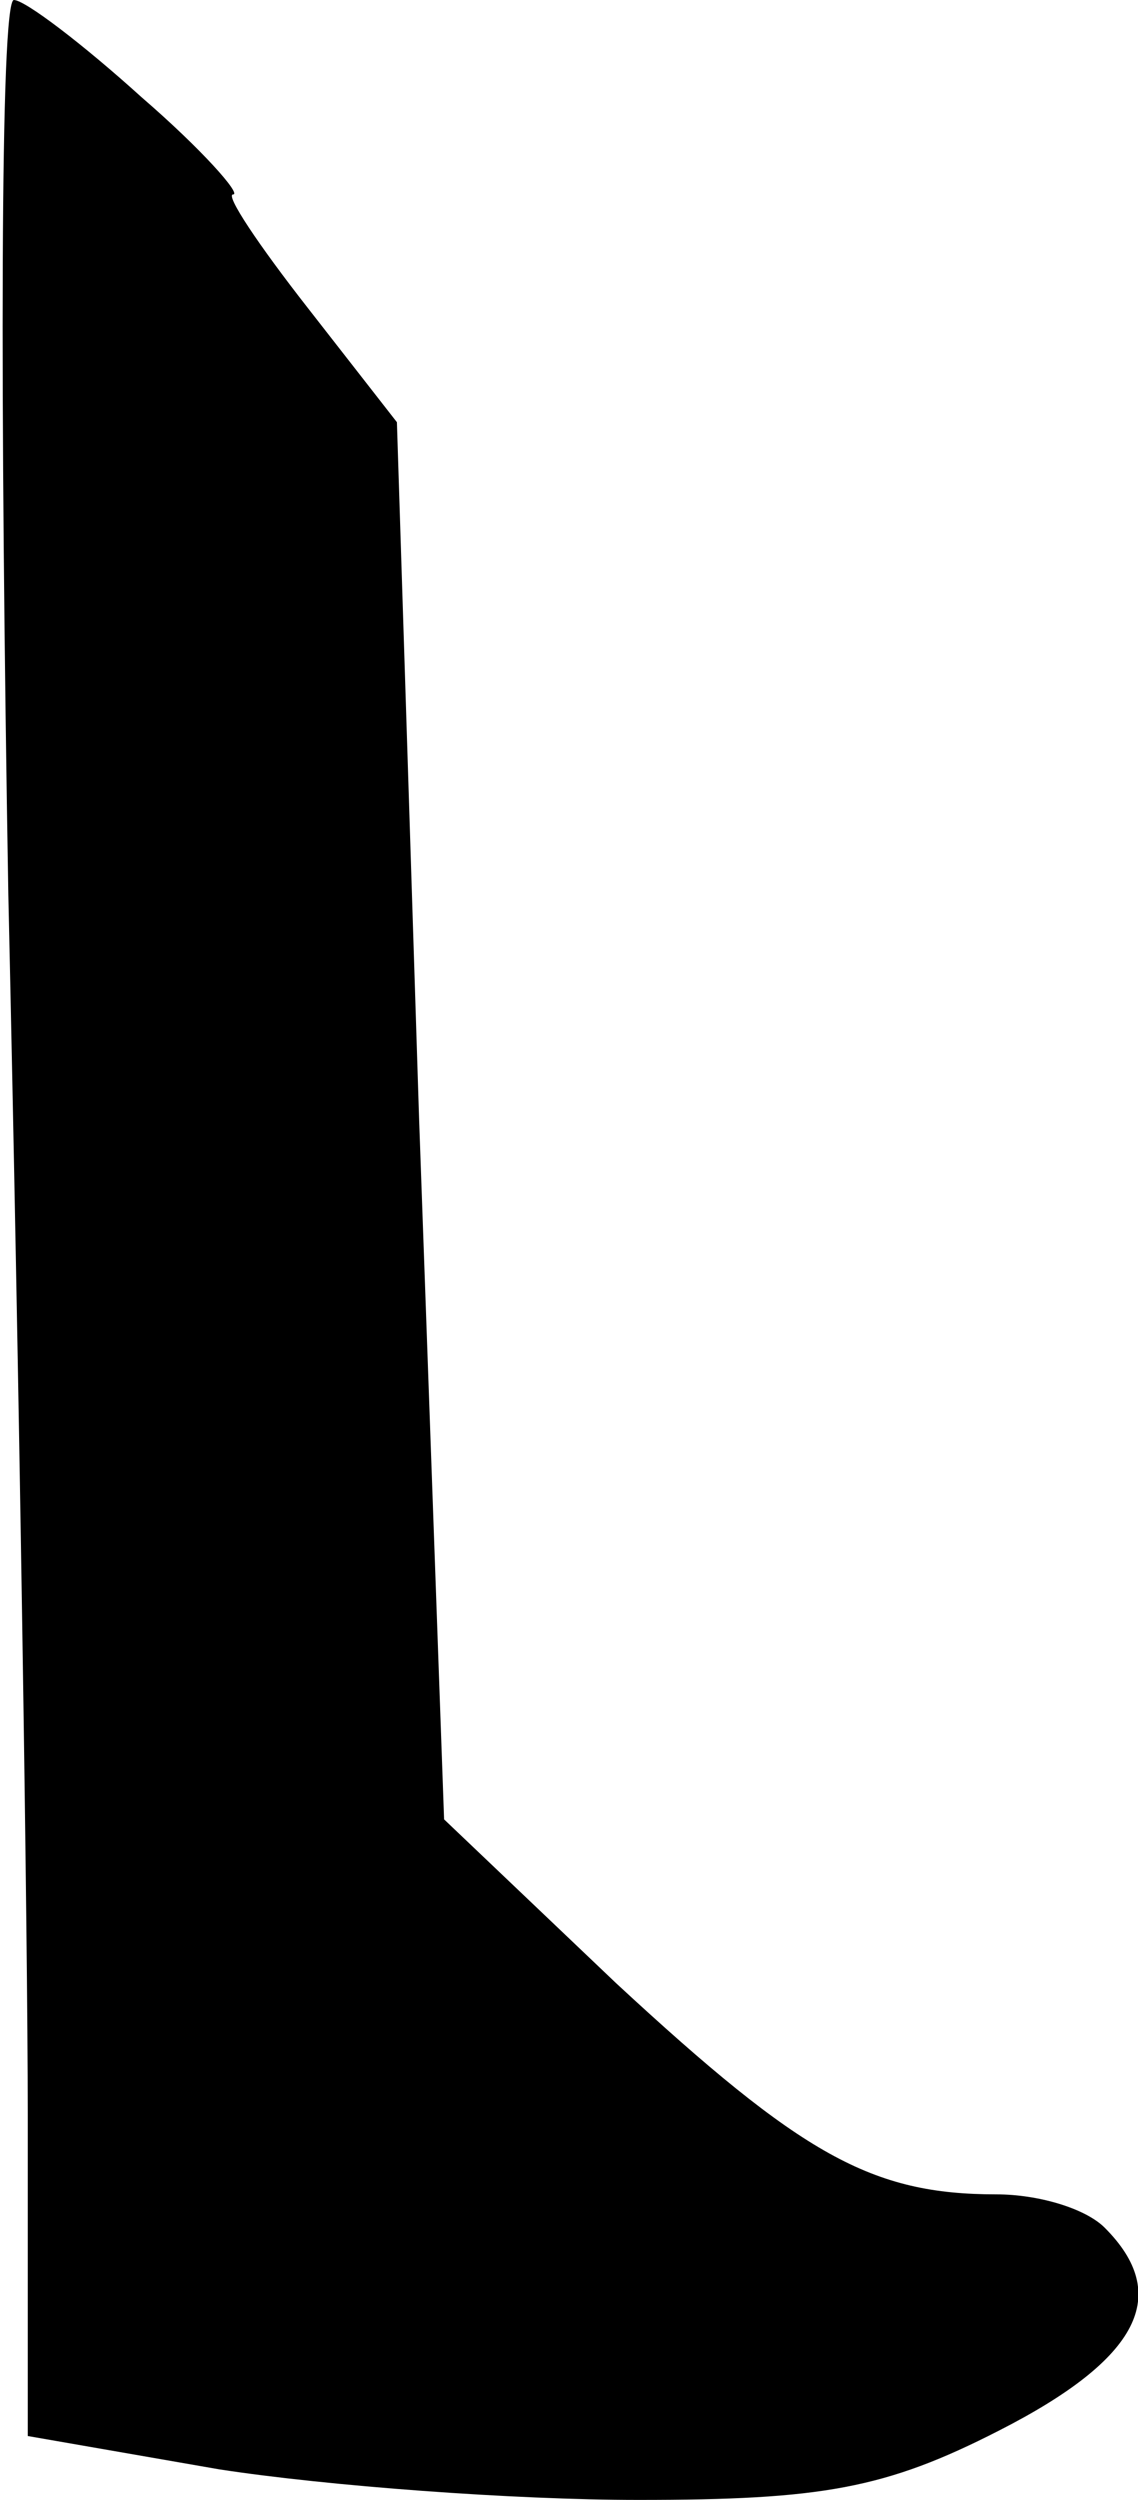 <?xml version="1.0" standalone="no"?>
<!DOCTYPE svg PUBLIC "-//W3C//DTD SVG 20010904//EN"
 "http://www.w3.org/TR/2001/REC-SVG-20010904/DTD/svg10.dtd">
<svg version="1.0" xmlns="http://www.w3.org/2000/svg"
 width="41pt" height="90pt" viewBox="0 0 41 90"
 preserveAspectRatio="xMidYMid meet">
<g transform="translate(0,90) scale(0.1,-0.1)"
fill="#000000" stroke="none">
<path fill="#000000" stroke="none" d="M3 578 c4 -178 7 -375 7 -439 l0 -116
69 -12 c39 -6 106 -11 151 -11 66 0 89 4 130 25 51 26 62 49 38 73 -7 7 -24
12 -39 12 -45 0 -70 14 -137 76 l-62 59 -9 252 -8 251 -32 41 c-18 23 -30 41
-27 41 3 0 -11 16 -33 35 -21 19 -42 35 -46 35 -5 0 -5 -145 -2 -322z"/>
</g>
</svg>
